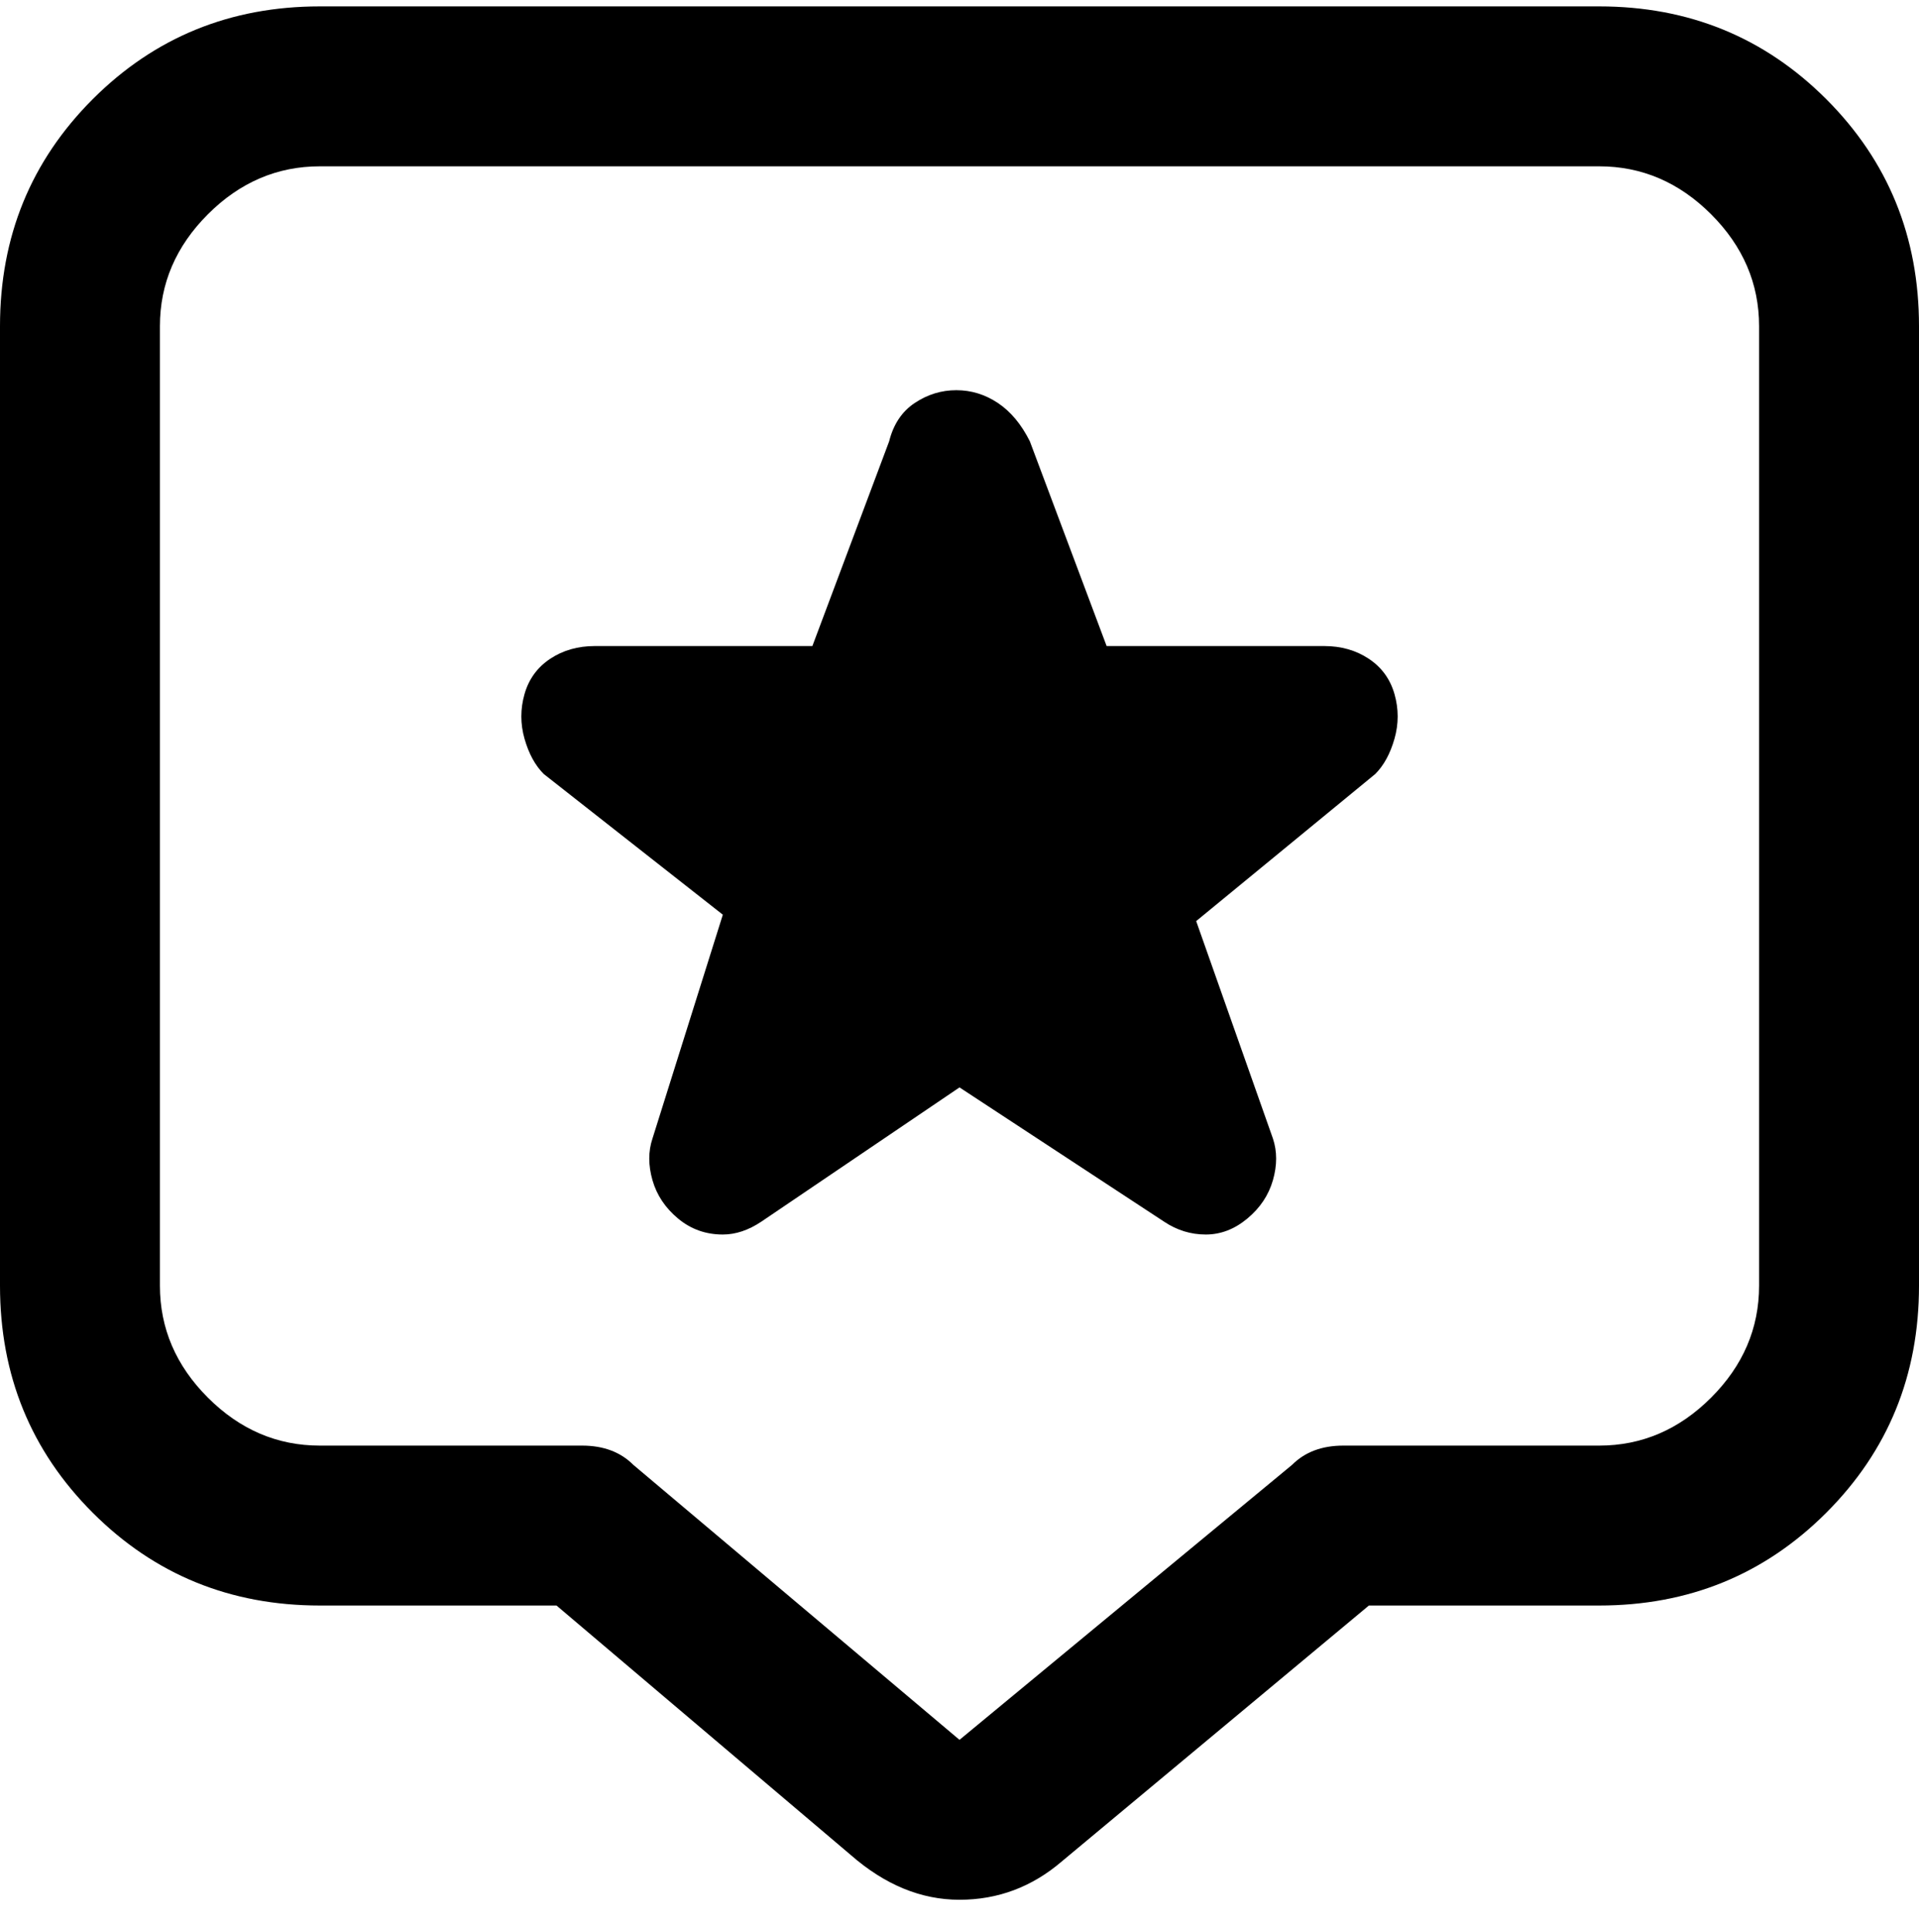<svg viewBox="0 0 300 302.001" xmlns="http://www.w3.org/2000/svg"><path d="M150 297q-9 0-17-7l-46-39H50q-21 0-35.5-14.5T0 201V51q0-21 14.5-35.5T50 1h200q21 0 35.5 14.5T300 51v150q0 21-14.5 35.5T250 251h-36l-48 40q-7 6-16 6zM50 26q-10 0-17.5 7.5T25 51v150q0 10 7.5 17.5T50 226h41q5 0 8 3l51 43 52-43q3-3 8-3h40q10 0 17.5-7.5T275 201V51q0-10-7.5-17.5T250 26H50zm63 167q-4 0-7-2.5t-4-6q-1-3.5 0-6.5l11-35-28-22q-2-2-3-5.5t0-7q1-3.5 4-5.5t7-2h34l12-32q1-4 4-6t6.5-2q3.5 0 6.5 2t5 6l12 32h34q4 0 7 2t4 5.5q1 3.5 0 7t-3 5.5l-28 23 12 34q1 3 0 6.5t-4 6q-3 2.5-6.5 2.5t-6.5-2l-32-21-31 21q-3 2-6 2z"/></svg>